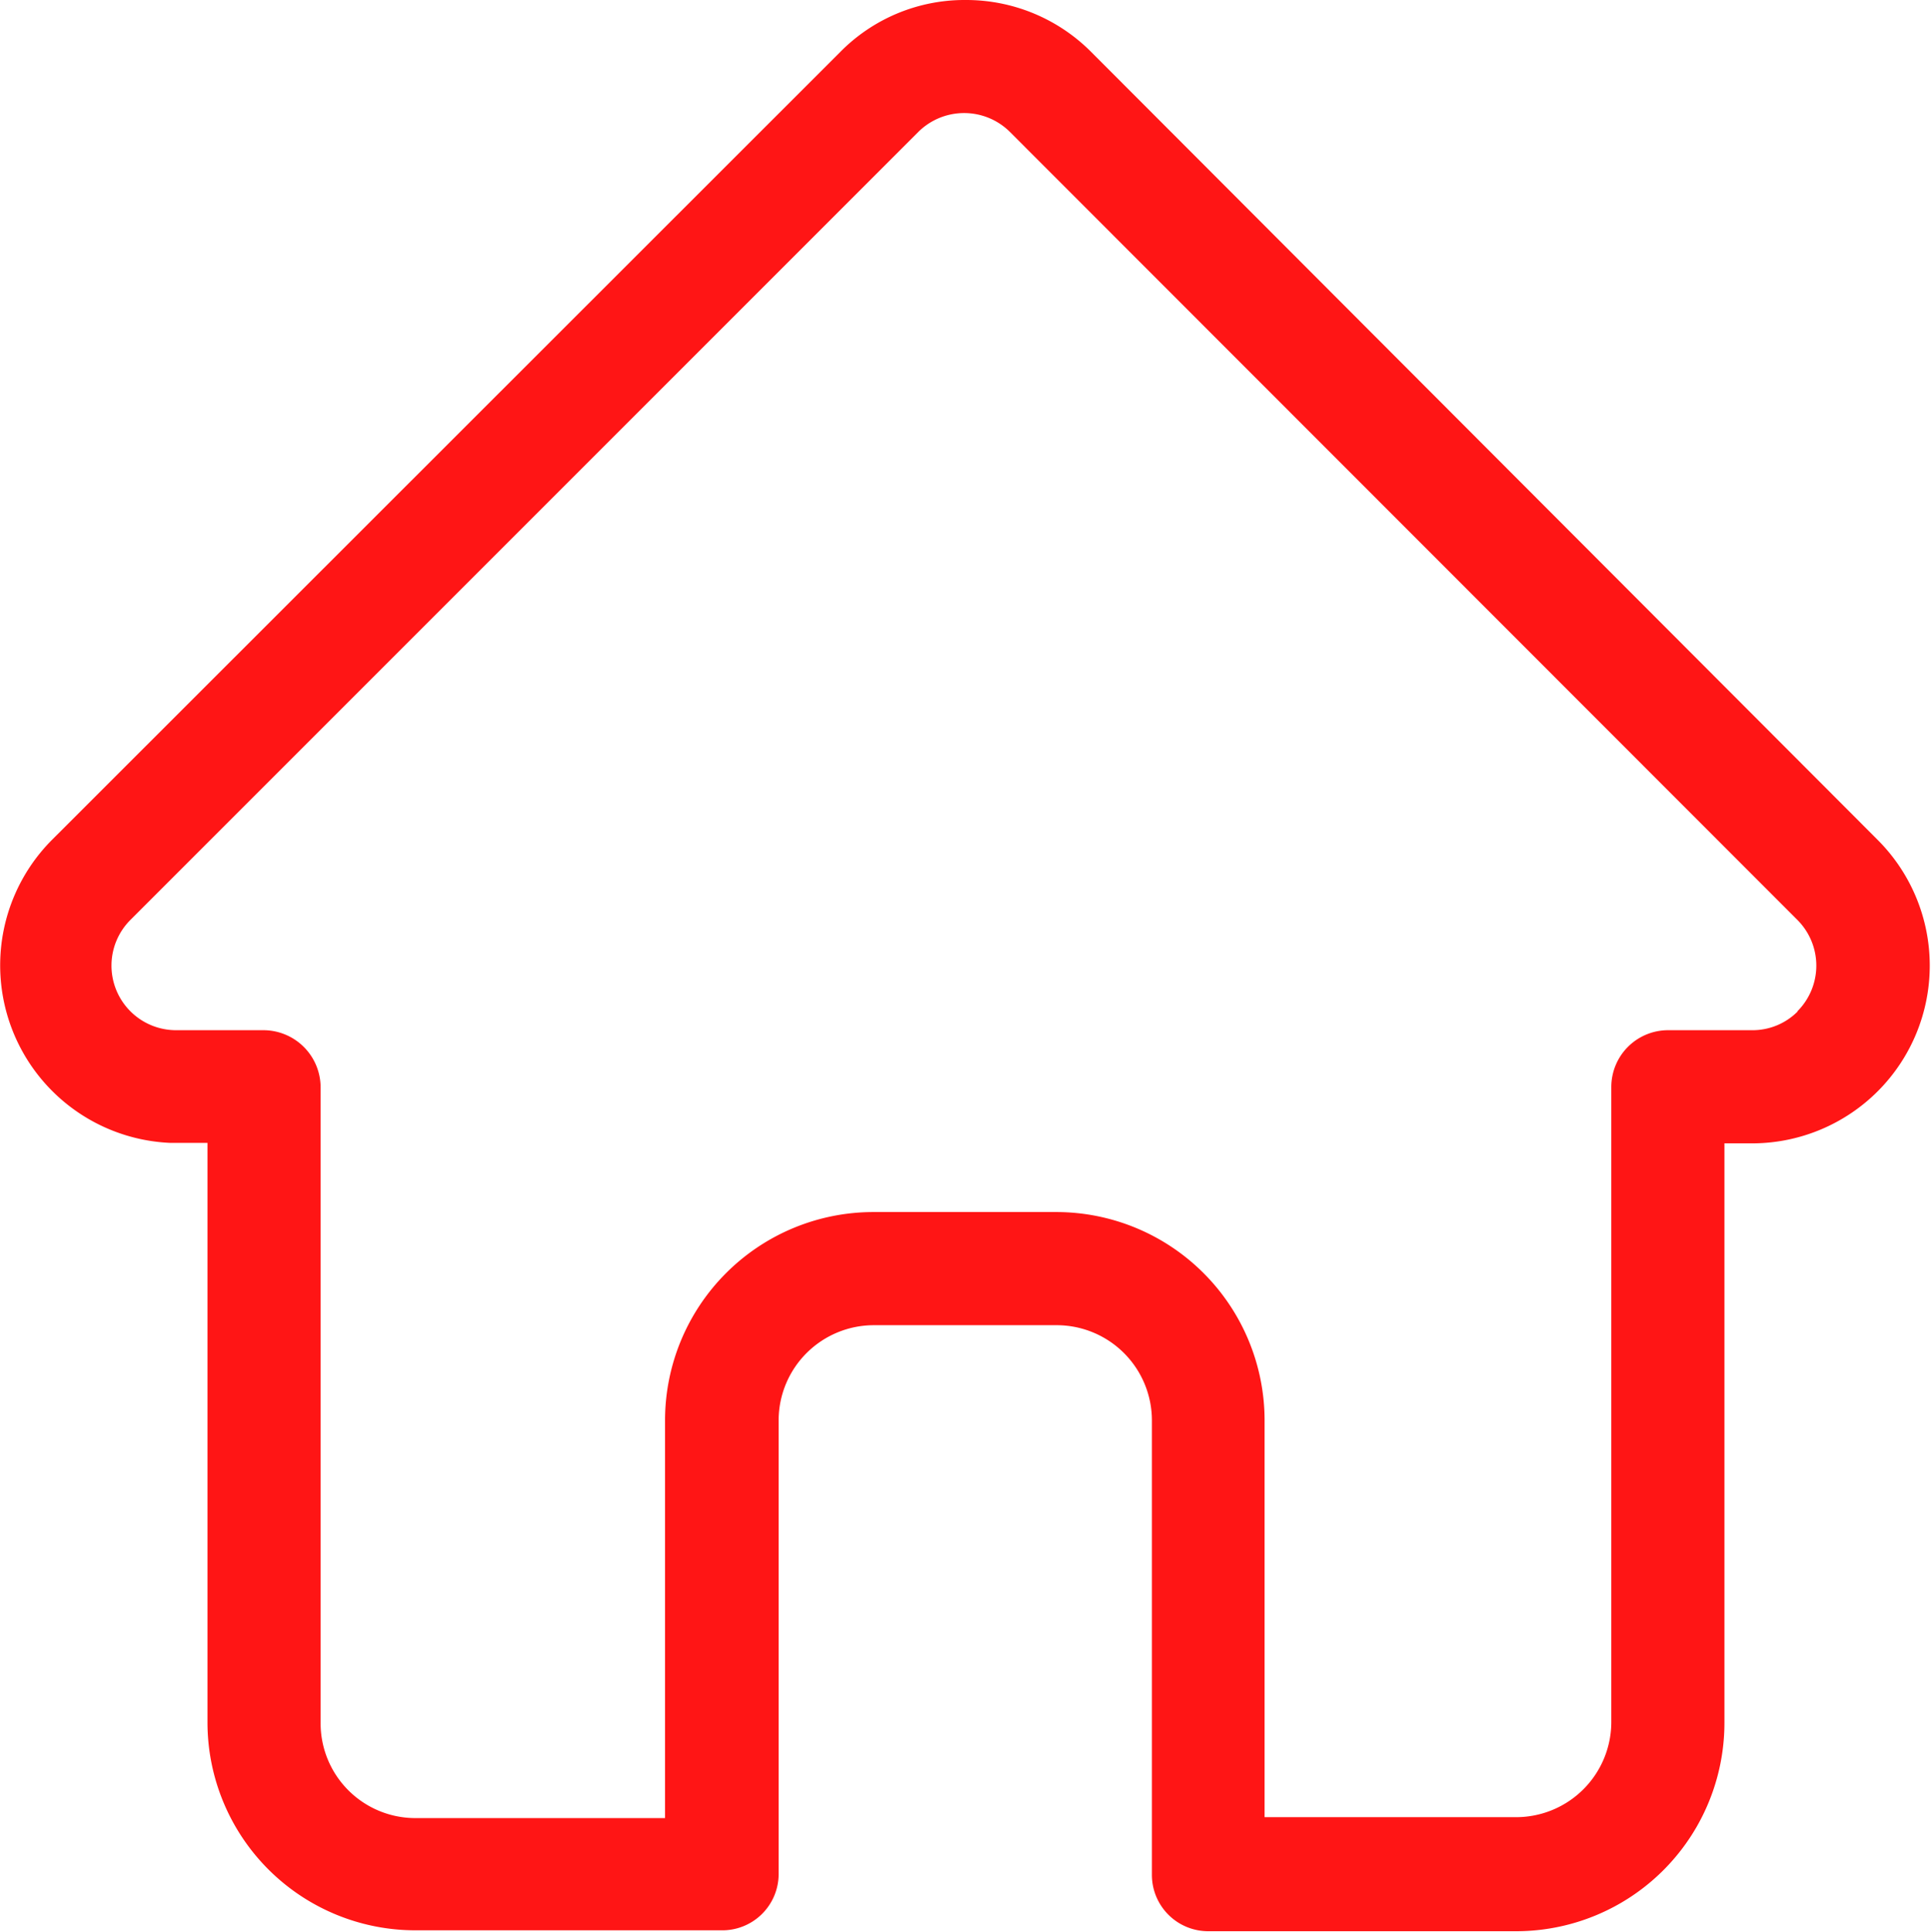 <svg id="Capa_1" data-name="Capa 1" xmlns="http://www.w3.org/2000/svg" viewBox="0 0 42.16 42.17"><defs><style>.cls-1{fill:#ff1515;}</style></defs><title>el-trueque-app-icono-7</title><path class="cls-1" d="M43,19.74h0L25.83,2.54A3.85,3.85,0,0,0,23.08,1.4a3.81,3.81,0,0,0-2.74,1.14L3.14,19.73h0a3.88,3.88,0,0,0,2.58,6.62h.81V39a4.54,4.54,0,0,0,4.54,4.54h6.73A1.23,1.23,0,0,0,19,42.33V32.41a2.08,2.08,0,0,1,2.08-2.08h4a2.08,2.08,0,0,1,2.07,2.08v9.92a1.23,1.23,0,0,0,1.23,1.23H35.1A4.55,4.55,0,0,0,39.65,39V26.36h.63A3.88,3.88,0,0,0,43,19.74Zm-1.75,3.74a1.39,1.39,0,0,1-1,.41H38.41a1.24,1.24,0,0,0-1.23,1.24V39a2.08,2.08,0,0,1-2.08,2.07H29.61V32.41a4.55,4.55,0,0,0-4.54-4.55h-4a4.55,4.55,0,0,0-4.55,4.55v8.68H11.06A2.07,2.07,0,0,1,9,39V25.13a1.25,1.25,0,0,0-1.24-1.24H5.85a1.41,1.41,0,0,1-1-2.41h0l17.2-17.2a1.42,1.42,0,0,1,2,0l17.19,17.2h0a1.41,1.41,0,0,1,0,2Zm0,0" transform="translate(-2 -1.4)"/></svg>